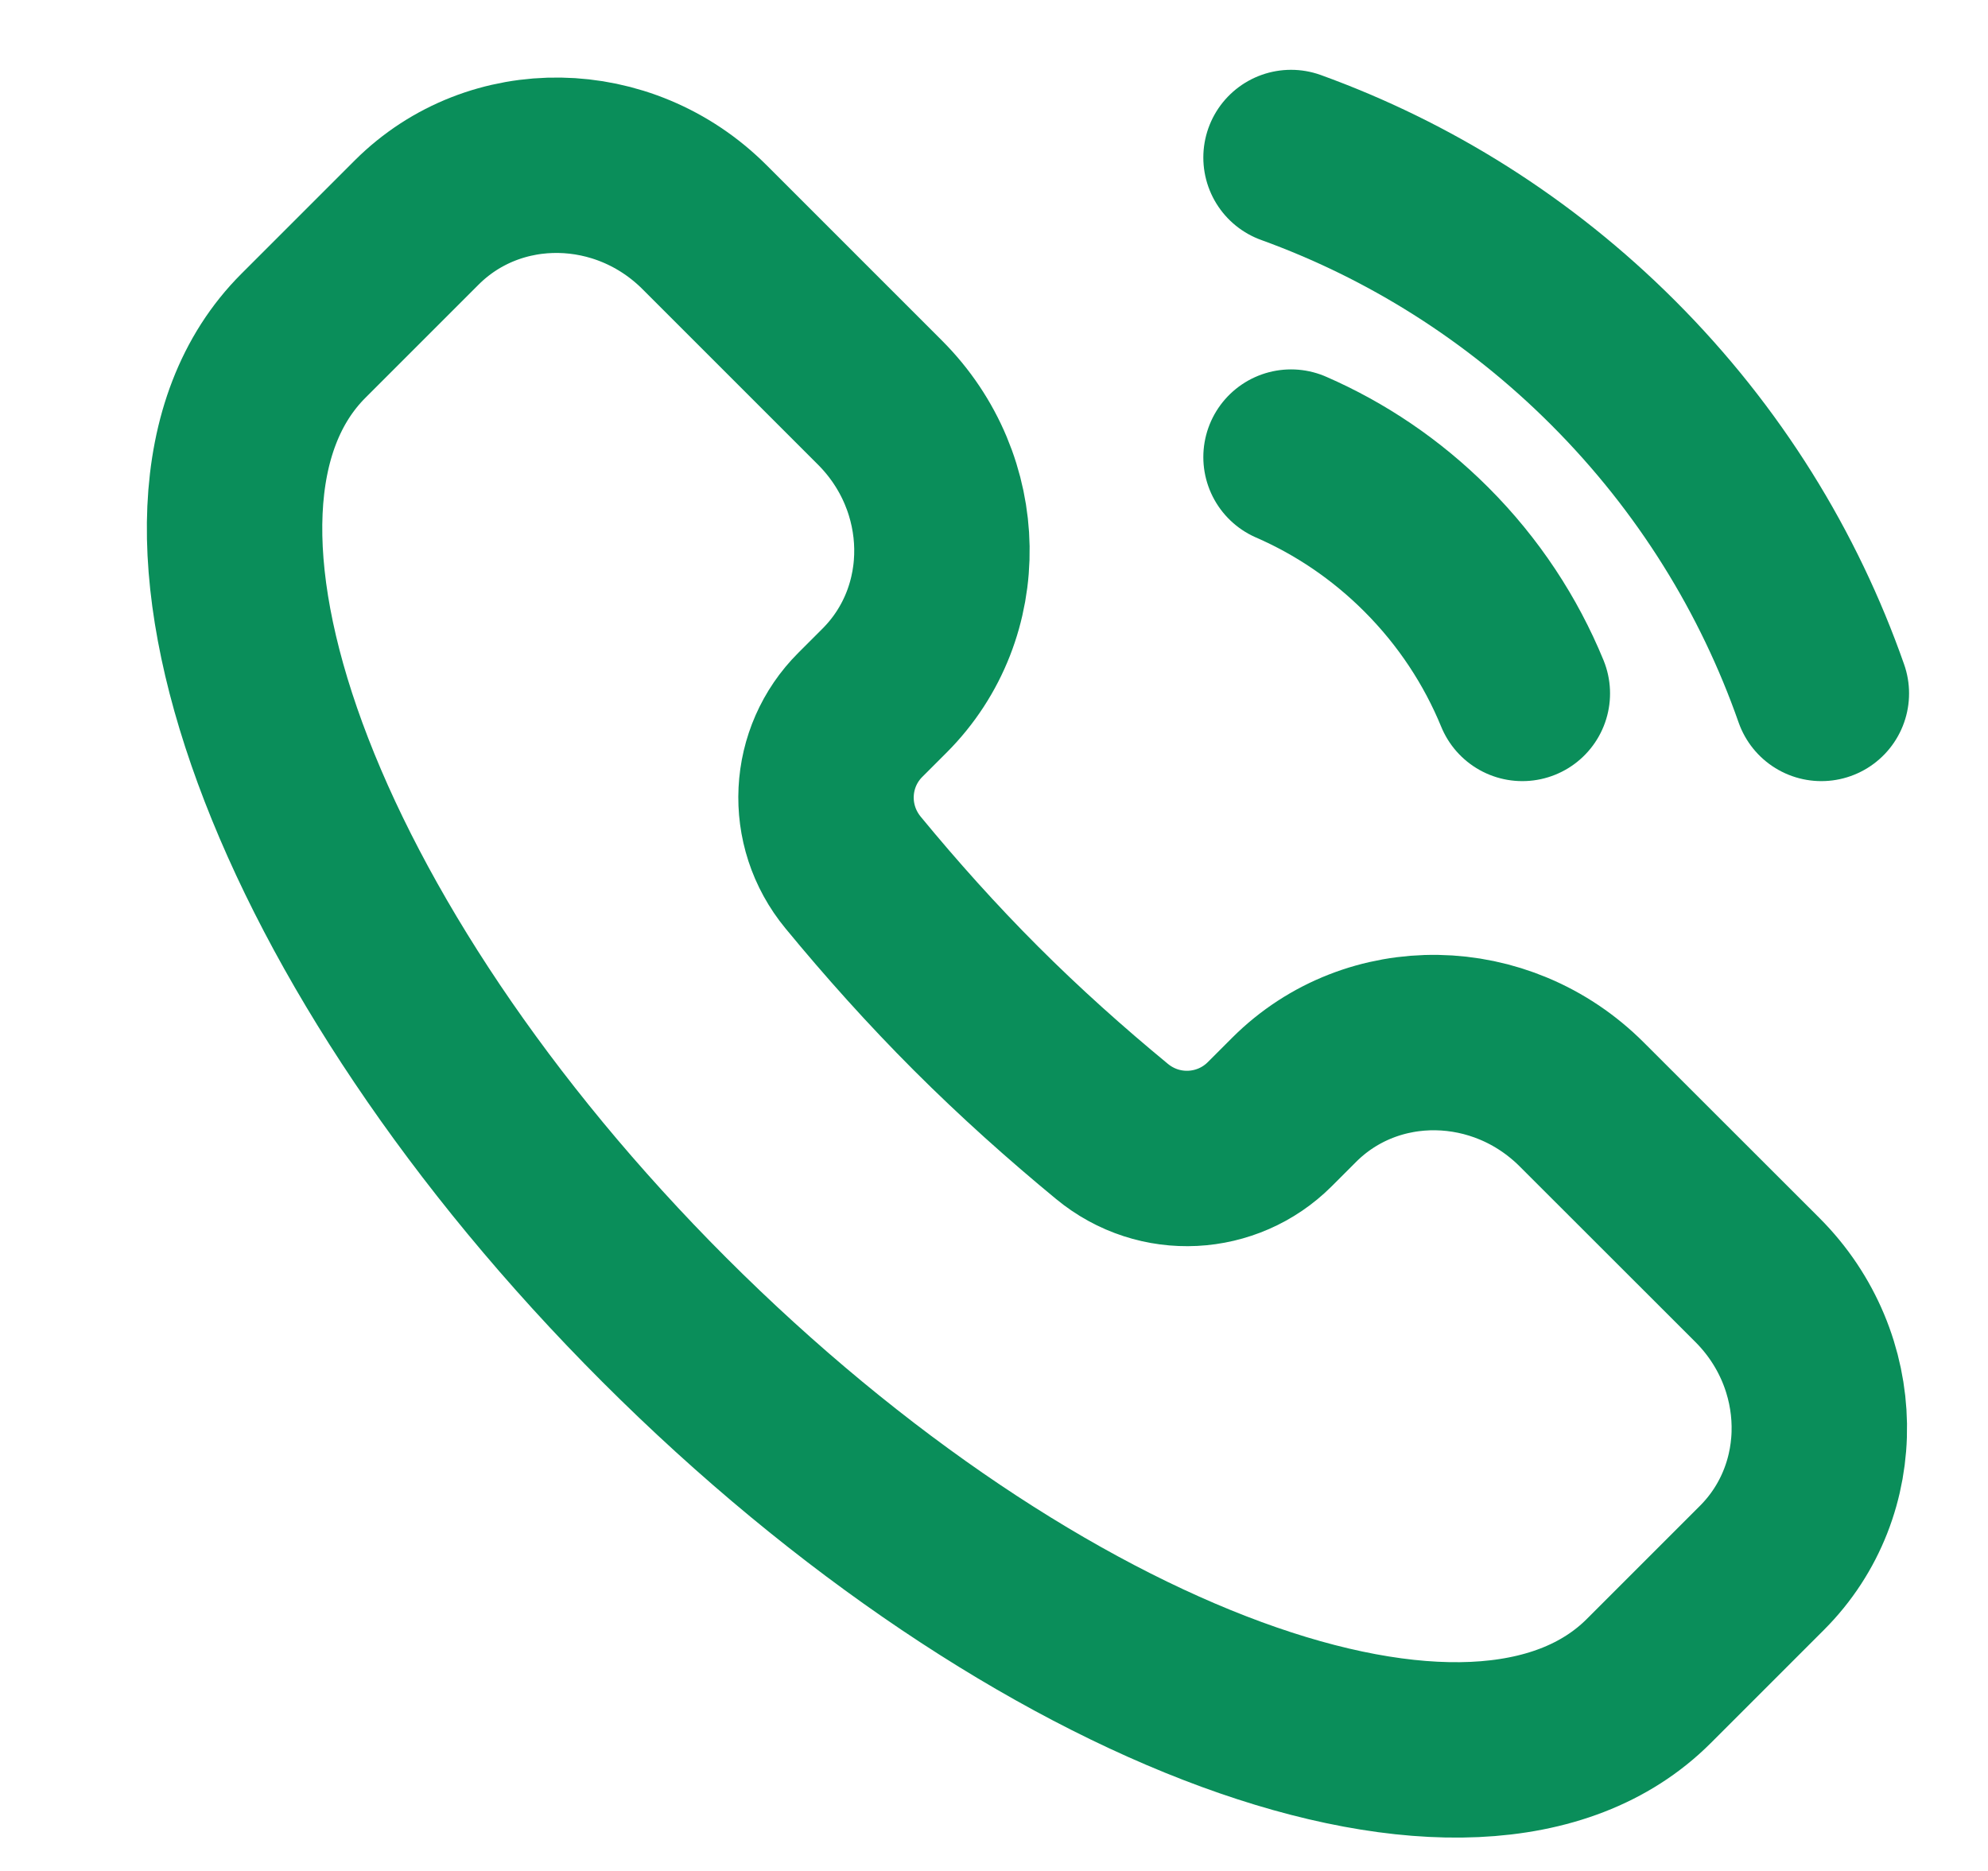 <svg width="17" height="16" viewBox="0 0 17 16" fill="none" xmlns="http://www.w3.org/2000/svg">
<path d="M14.099 14.376C12.627 15.848 8.859 14.465 5.682 11.288C2.506 8.112 1.123 4.343 2.594 2.872L3.563 1.903C4.232 1.235 5.334 1.252 6.025 1.943L7.525 3.443C8.216 4.134 8.233 5.236 7.565 5.905L7.357 6.113C6.995 6.474 6.96 7.056 7.296 7.463C7.619 7.855 7.968 8.246 8.346 8.624C8.725 9.003 9.115 9.351 9.508 9.675C9.914 10.011 10.497 9.975 10.858 9.614L11.066 9.406C11.735 8.737 12.837 8.755 13.527 9.446L15.028 10.946C15.719 11.637 15.736 12.739 15.067 13.408L14.099 14.376Z" stroke="#0A8E5A" stroke-width="1.5"/>
<path d="M13.018 5.93C12.834 5.482 12.56 5.062 12.197 4.699C11.853 4.355 11.46 4.092 11.04 3.909" stroke="#0A8E5A" stroke-width="1.5" stroke-linecap="round"/>
<path d="M11.04 1.347C12.045 1.711 12.988 2.296 13.794 3.102C14.619 3.927 15.213 4.897 15.575 5.93" stroke="#0A8E5A" stroke-width="1.5" stroke-linecap="round"/>
</svg>
